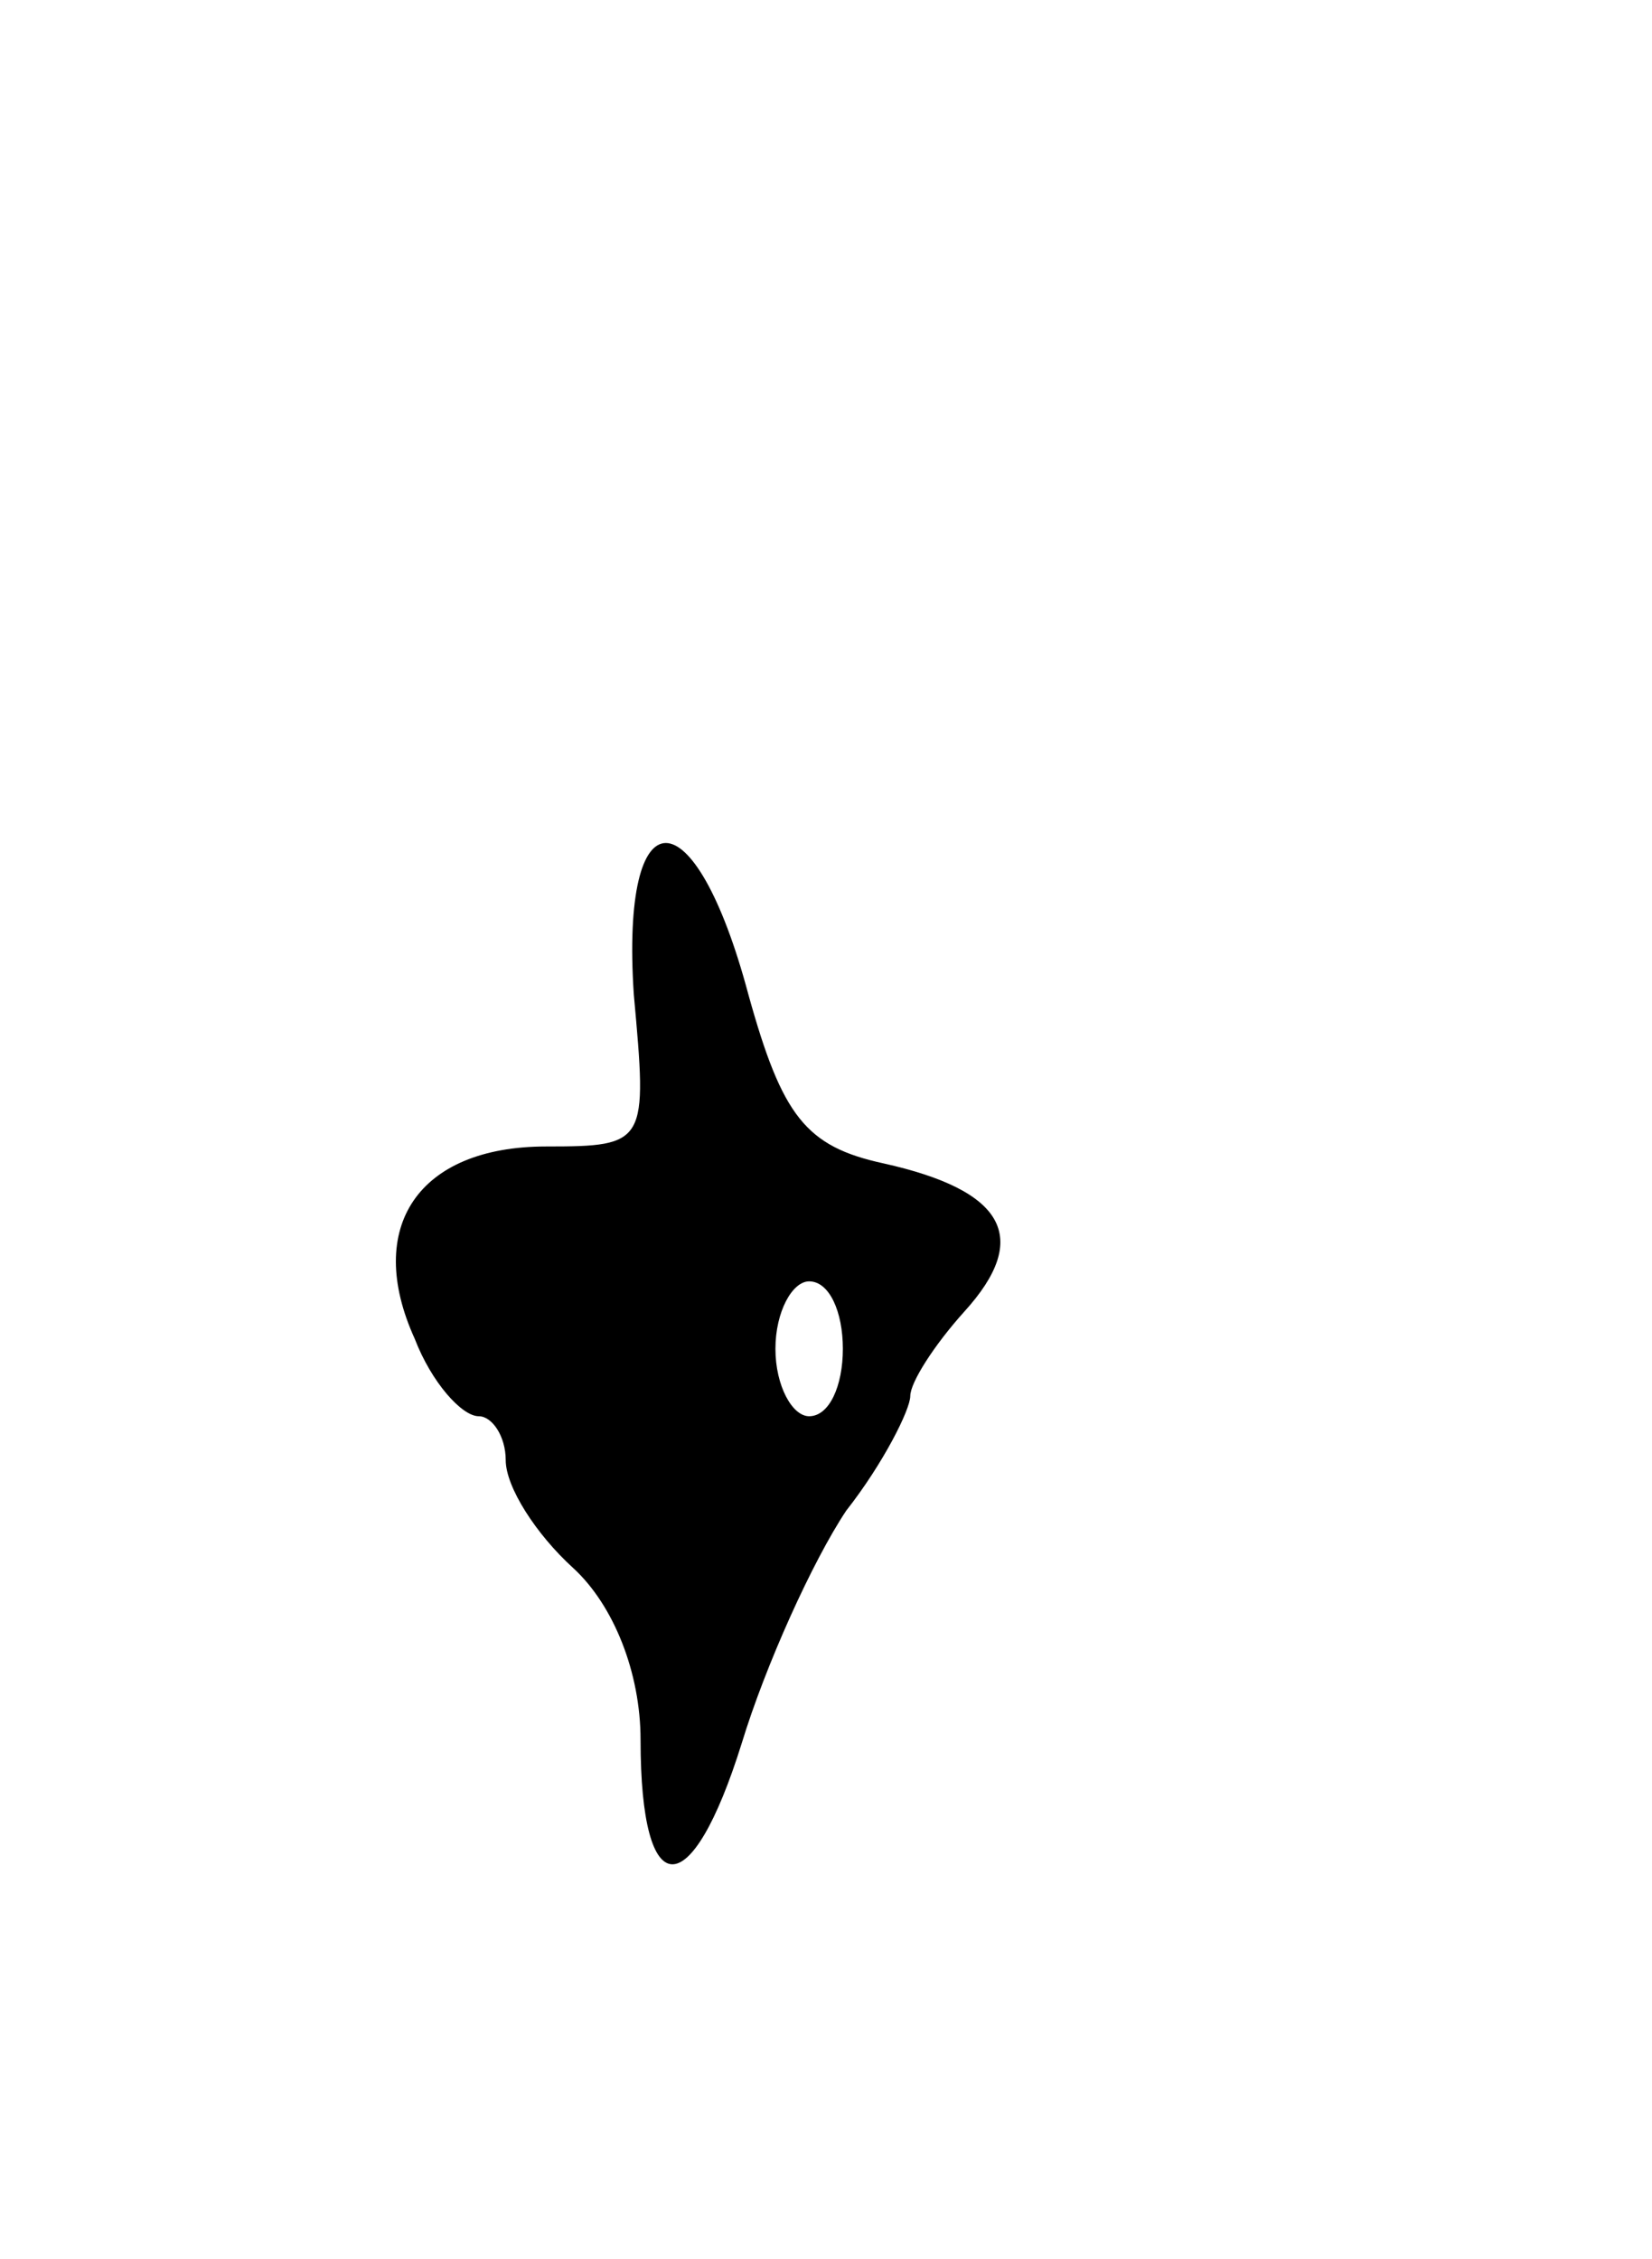 <svg version="1.0" xmlns="http://www.w3.org/2000/svg"
 width="49pt" height="67pt" viewBox="0 0 49 67"
 preserveAspectRatio="xMidYMid meet">
<g transform="translate(0,67) scale(0.1,-0.1)"
fill="#000000" stroke="none">
<path d="M188 375 c4 -44 4 -45 -26 -45 -38 0 -54 -24 -39 -57 5 -13 14 -23
19 -23 4 0 8 -6 8 -13 0 -8 9 -22 20 -32 12 -11 20 -31 20 -51 0 -49 15 -49
30 -1 7 23 21 54 31 69 11 14 19 30 19 34 0 4 7 15 16 25 20 22 12 36 -24 44
-23 5 -30 14 -40 50 -16 60 -38 60 -34 0z m62 -105 c0 -11 -4 -20 -10 -20 -5
0 -10 9 -10 20 0 11 5 20 10 20 6 0 10 -9 10 -20z"/>
</g>
</svg>
